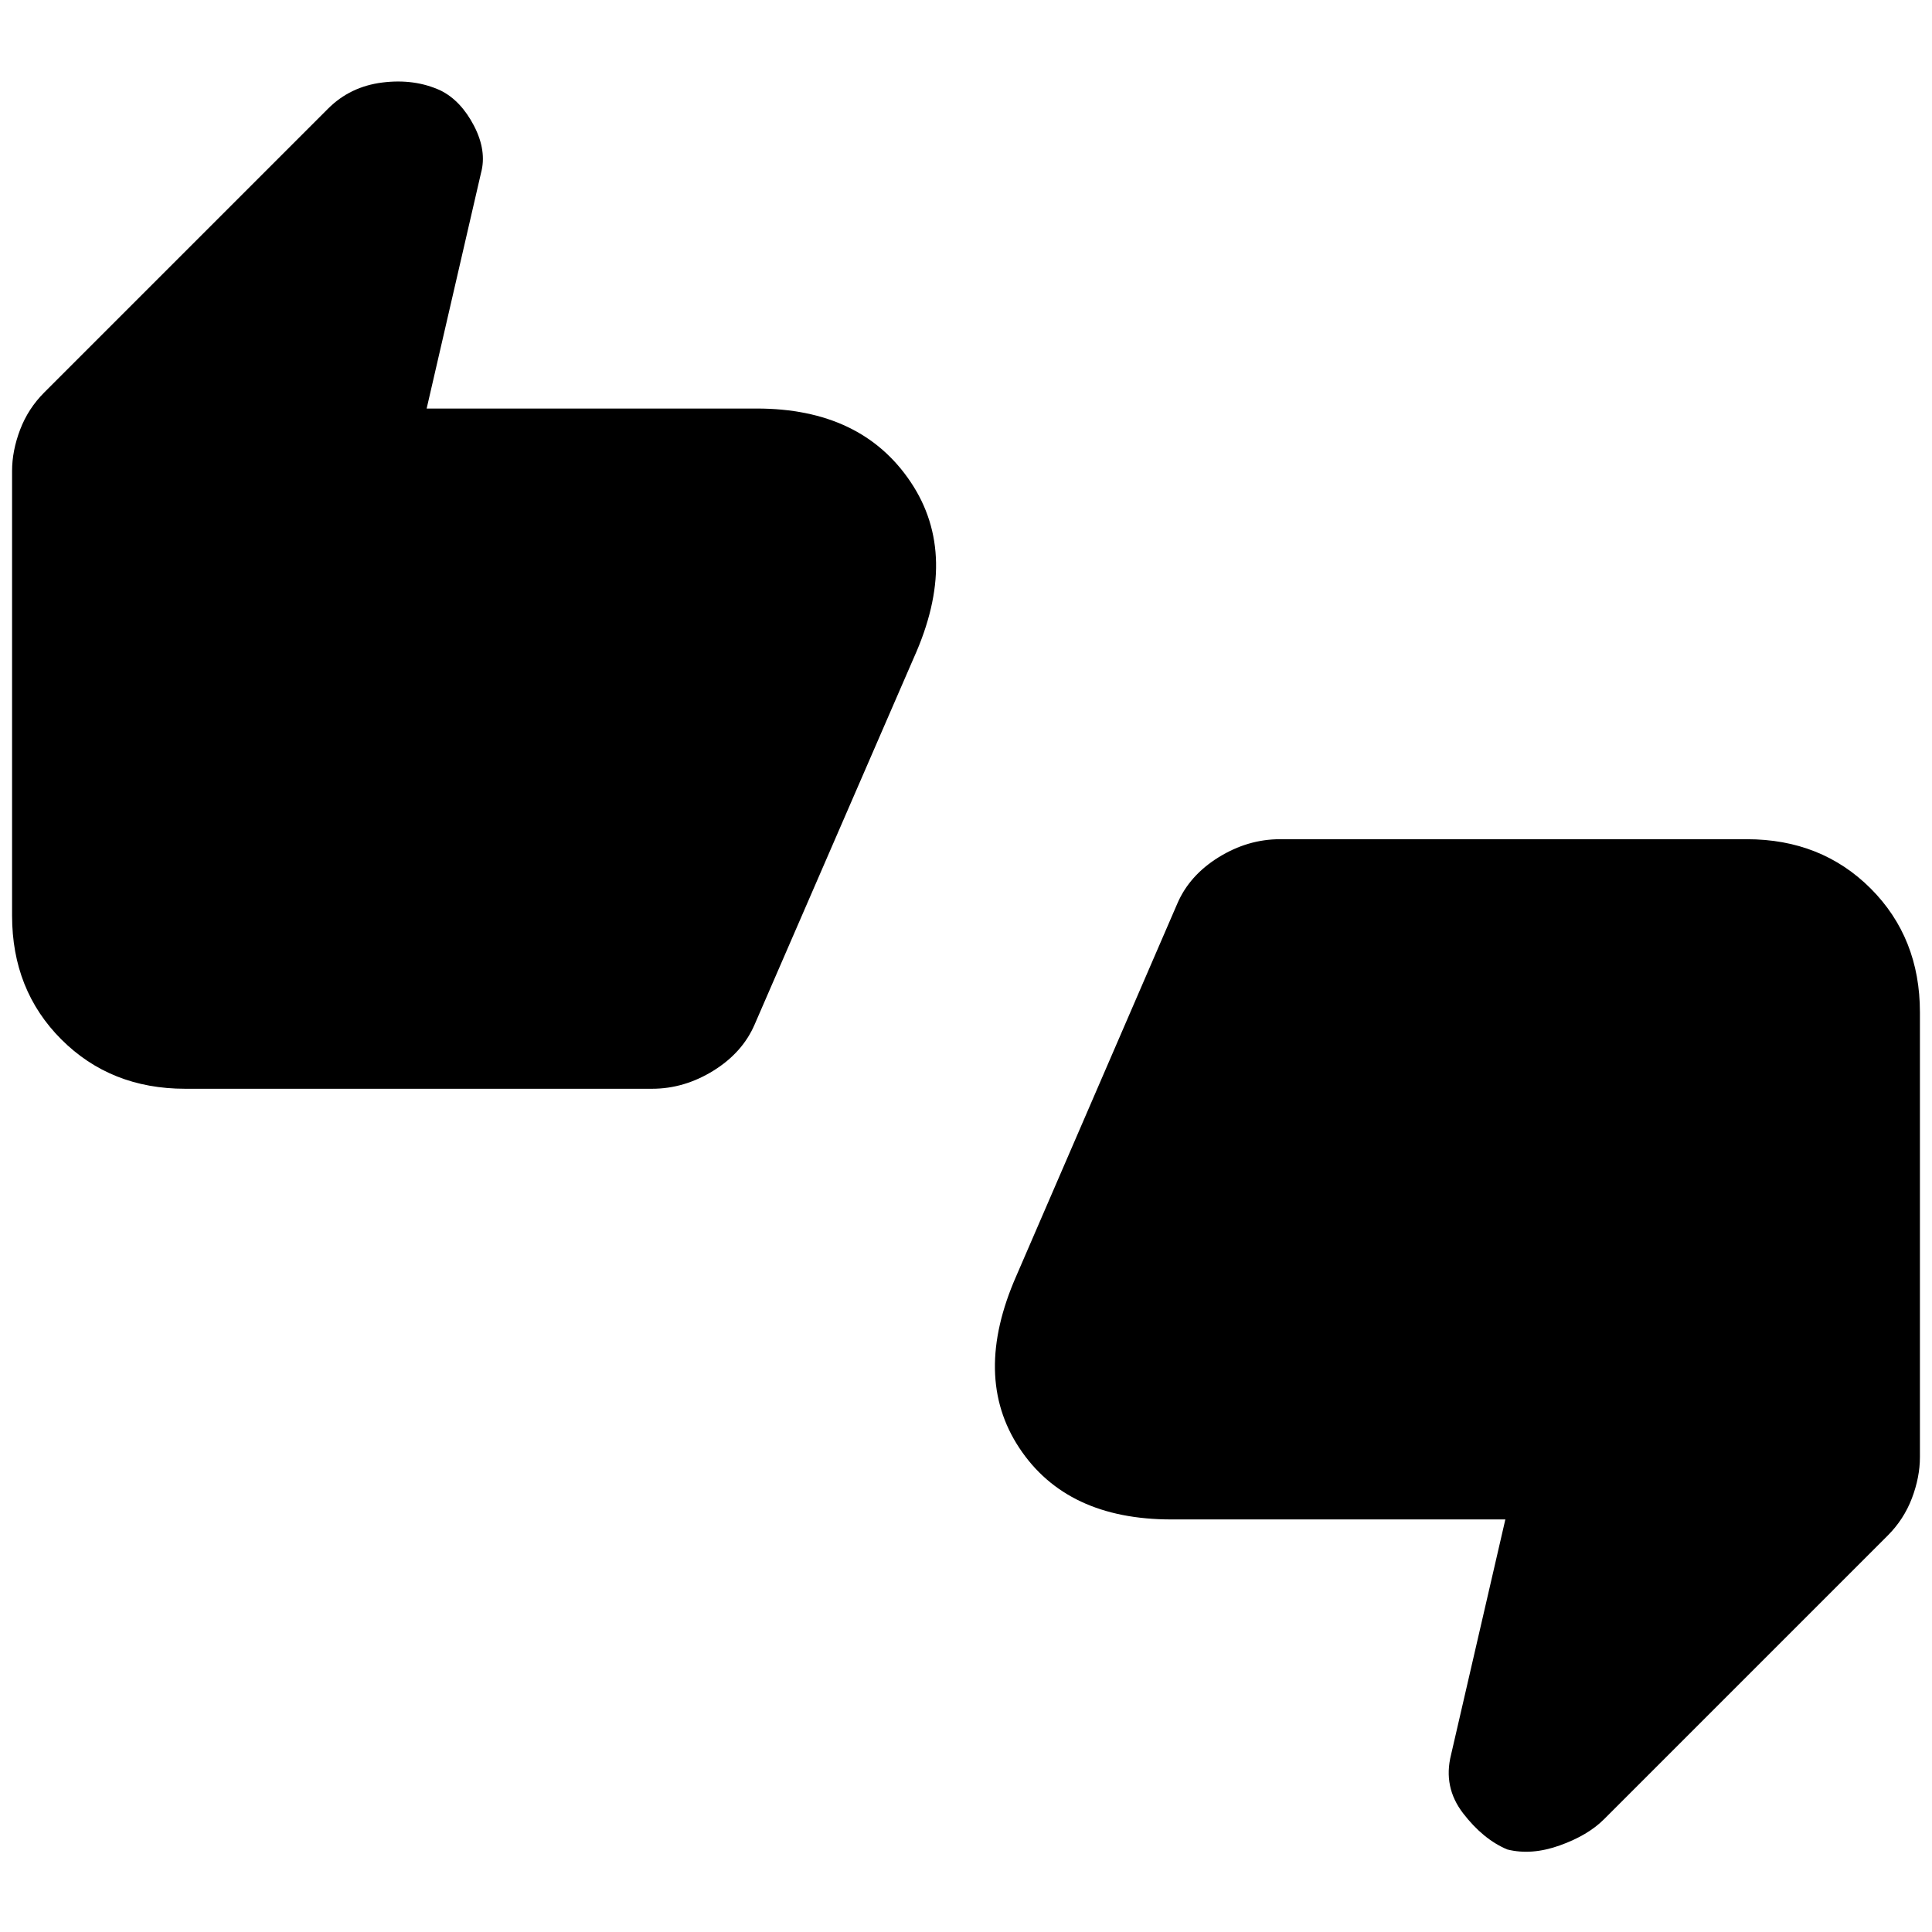 <svg xmlns="http://www.w3.org/2000/svg" height="24" width="24"><path d="M2.3 13.525Q1.375 13.525 0.762 12.912Q0.15 12.3 0.15 11.375V5.85Q0.15 5.6 0.25 5.337Q0.35 5.075 0.55 4.875L4.075 1.35Q4.35 1.075 4.75 1.025Q5.15 0.975 5.475 1.125Q5.725 1.25 5.888 1.562Q6.05 1.875 5.975 2.15L5.3 5.075H9.4Q10.7 5.075 11.312 5.987Q11.925 6.9 11.35 8.175L9.375 12.725Q9.225 13.075 8.863 13.3Q8.5 13.525 8.1 13.525ZM8.1 12.175 10.25 7.225Q10.25 6.875 10.025 6.65Q9.8 6.425 9.45 6.425H4.15L5.05 2.275L1.5 5.875V11.375Q1.5 11.725 1.725 11.95Q1.95 12.175 2.3 12.175ZM18.725 22.975Q18.425 22.85 18.175 22.525Q17.925 22.2 18.025 21.8L18.7 18.875H14.55Q13.25 18.875 12.663 17.988Q12.075 17.1 12.625 15.85L14.625 11.225Q14.775 10.875 15.137 10.65Q15.5 10.425 15.9 10.425H21.7Q22.625 10.425 23.238 11.037Q23.85 11.65 23.85 12.575V18.1Q23.85 18.35 23.75 18.613Q23.65 18.875 23.45 19.075L19.925 22.6Q19.725 22.8 19.375 22.925Q19.025 23.05 18.725 22.975ZM15.9 11.775 13.75 16.725Q13.75 17.075 13.975 17.3Q14.2 17.525 14.55 17.525H19.85L18.95 21.675L22.5 18.075V12.575Q22.5 12.225 22.275 12Q22.05 11.775 21.7 11.775ZM1.5 11.375V5.875L5.05 2.275L4.15 6.425H9.45Q9.8 6.425 10.025 6.65Q10.25 6.875 10.25 7.225L8.1 12.175H2.3Q1.95 12.175 1.725 11.95Q1.5 11.725 1.5 11.375ZM22.5 12.575V18.075L18.95 21.675L19.85 17.525H14.55Q14.2 17.525 13.975 17.3Q13.75 17.075 13.75 16.725L15.9 11.775H21.7Q22.05 11.775 22.275 12Q22.5 12.225 22.5 12.575Z"/></svg>